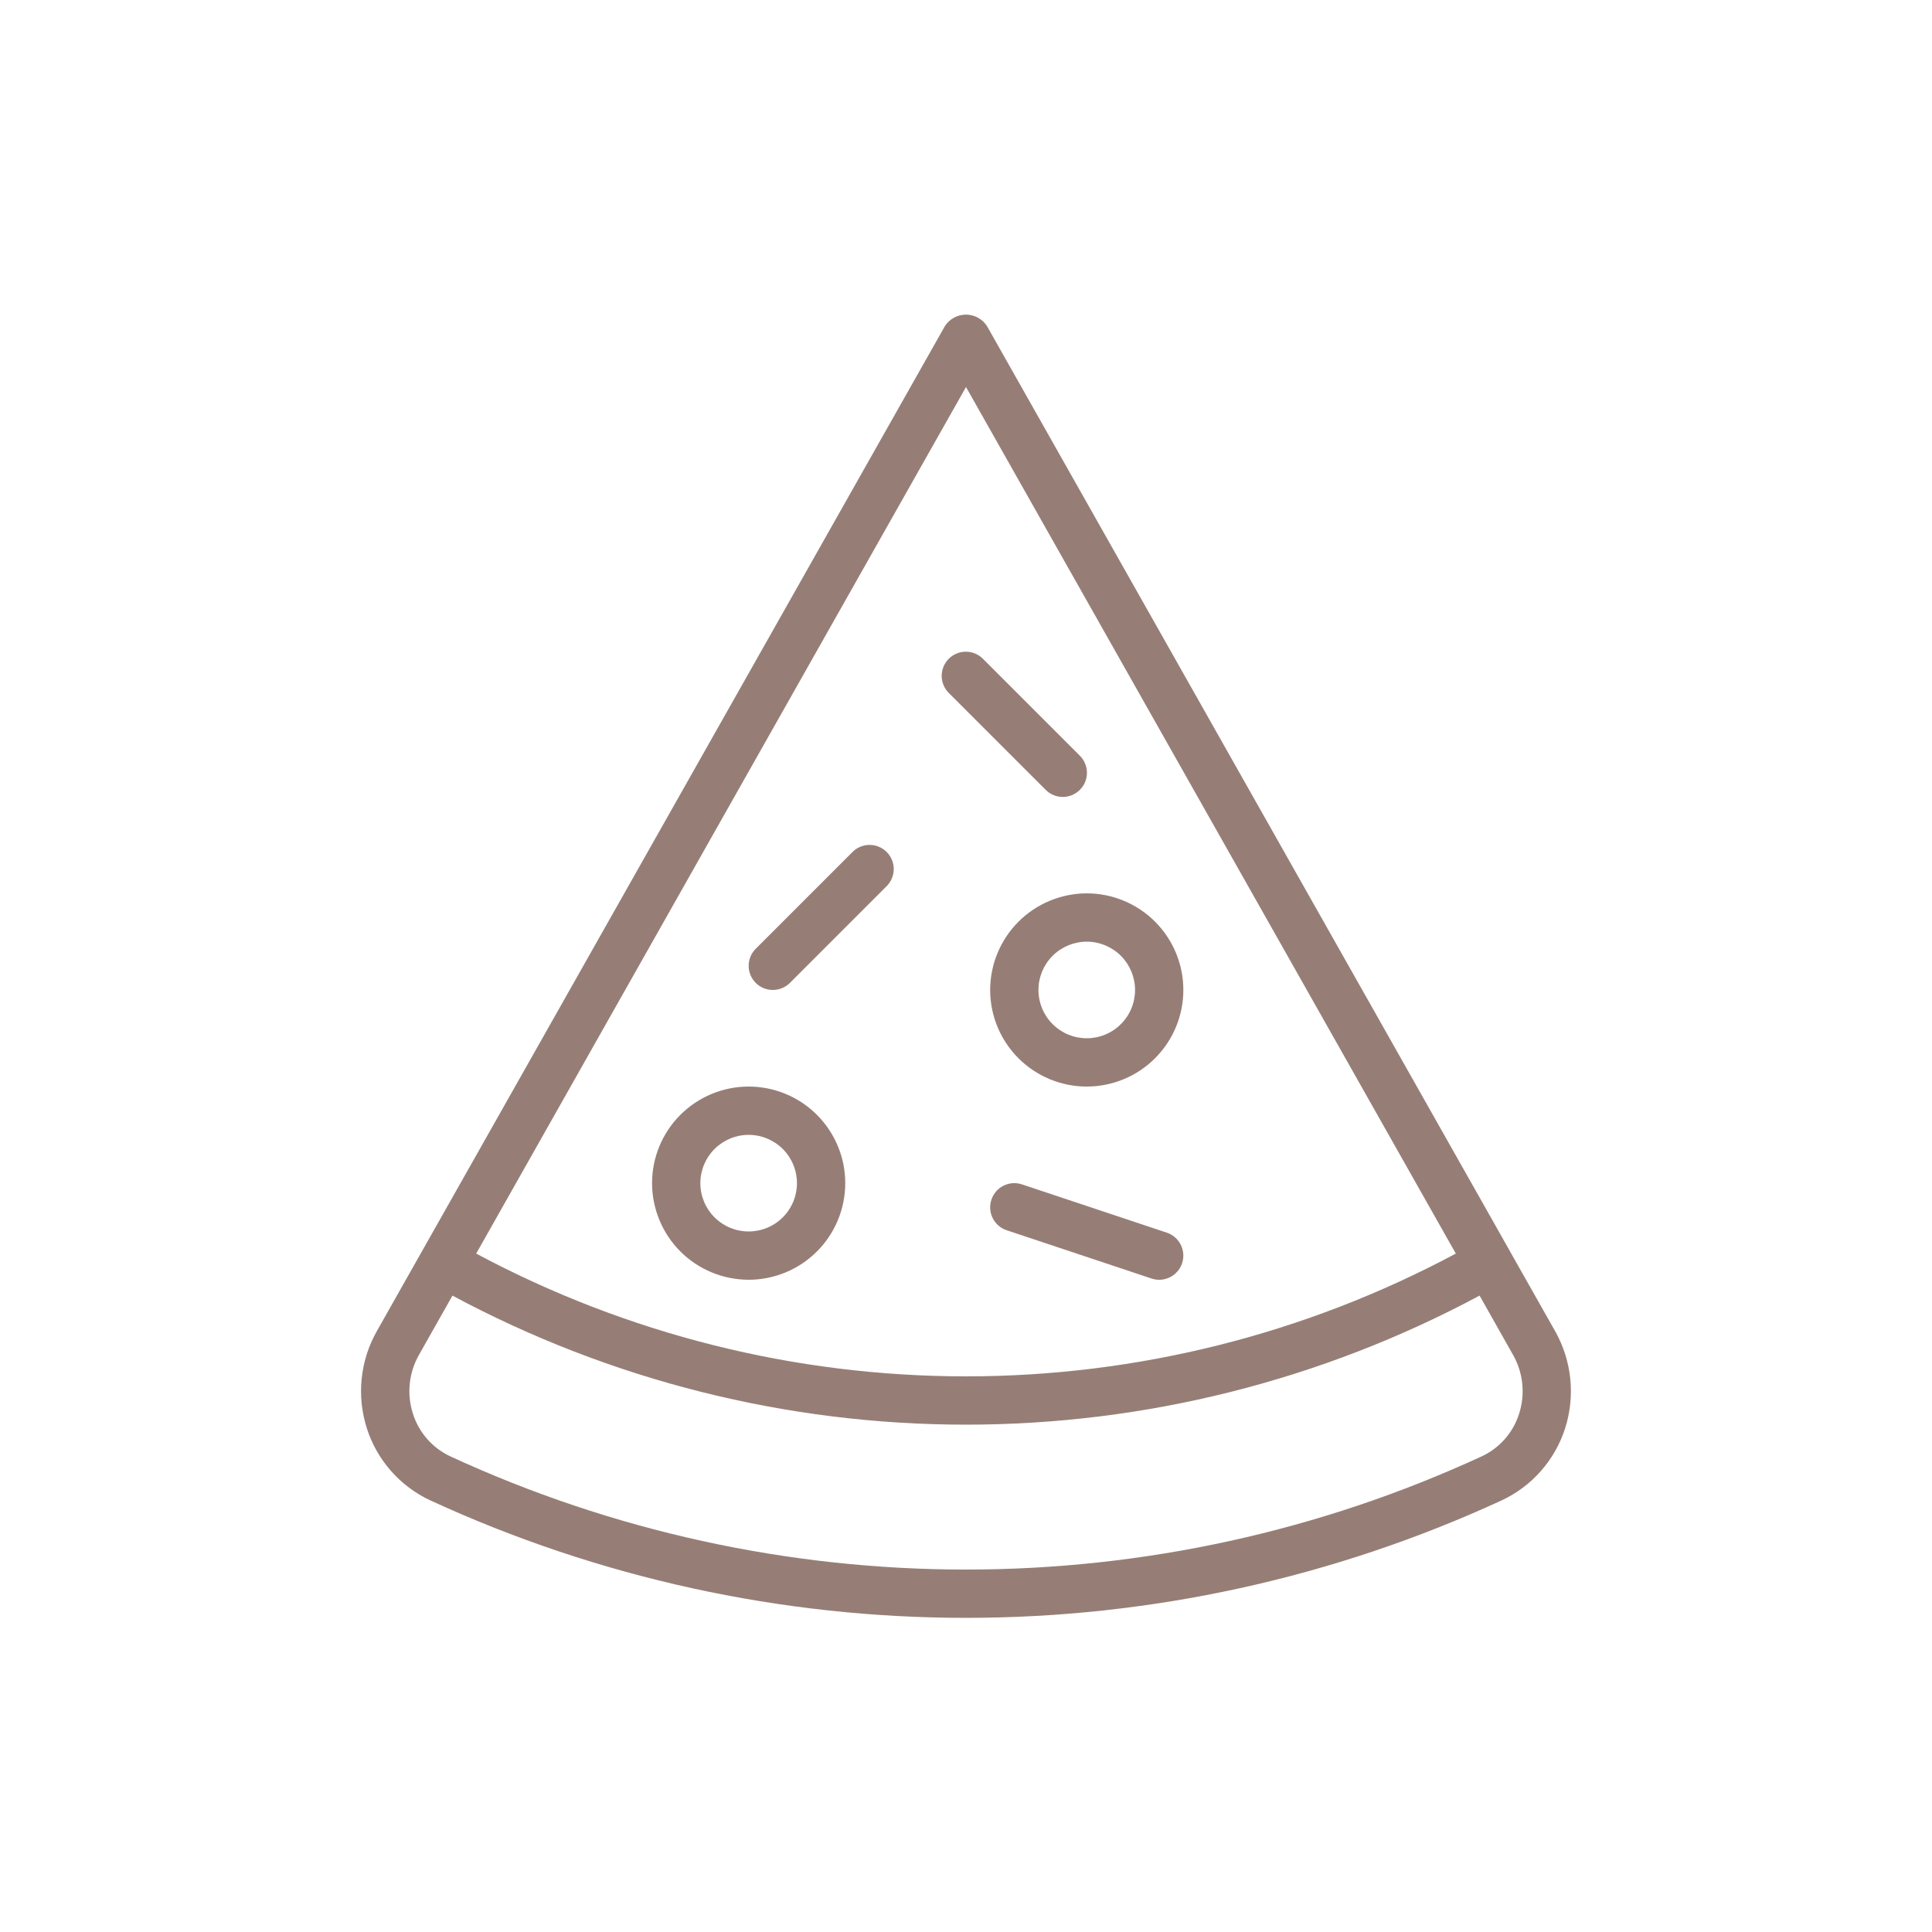 <svg id="icon" width="40" height="40" viewBox="0 0 40 40" fill="none" xmlns="http://www.w3.org/2000/svg">
    <path d="M8.909 31.064C12.386 32.666 16.17 33.496 19.999 33.496C23.829 33.496 27.613 32.666 31.09 31.064C31.716 30.772 32.192 30.232 32.403 29.575C32.618 28.905 32.544 28.177 32.2 27.565L31.265 25.912L31.264 25.909L31.263 25.907L20.434 6.75C20.338 6.603 20.175 6.514 19.999 6.514C19.823 6.514 19.66 6.603 19.564 6.75L8.736 25.907L8.734 25.909L8.733 25.912L7.799 27.565C7.454 28.177 7.381 28.905 7.596 29.575C7.807 30.232 8.282 30.771 8.908 31.064H8.909ZM20 8.013L30.141 25.954C27.021 27.623 23.538 28.496 20 28.496C16.462 28.496 12.979 27.623 9.859 25.954L20 8.013ZM8.671 28.057L9.368 26.824H9.367C12.637 28.578 16.29 29.496 20 29.496C23.71 29.496 27.363 28.578 30.633 26.824L31.329 28.057H31.329C31.537 28.426 31.581 28.864 31.452 29.268C31.329 29.661 31.045 29.983 30.671 30.155C27.325 31.698 23.684 32.496 20 32.496C16.316 32.496 12.676 31.698 9.329 30.155C8.956 29.983 8.672 29.66 8.549 29.268C8.419 28.864 8.464 28.426 8.671 28.057H8.671ZM15.5 26.496C16.03 26.496 16.539 26.285 16.914 25.91C17.289 25.535 17.5 25.026 17.5 24.496C17.5 23.966 17.289 23.457 16.914 23.082C16.539 22.707 16.03 22.496 15.5 22.496C14.97 22.496 14.461 22.707 14.086 23.082C13.711 23.457 13.5 23.966 13.5 24.496C13.501 25.026 13.712 25.535 14.086 25.91C14.461 26.285 14.97 26.495 15.5 26.496ZM15.5 23.496C15.765 23.496 16.02 23.602 16.207 23.789C16.395 23.977 16.5 24.231 16.5 24.496C16.5 24.761 16.395 25.016 16.207 25.203C16.02 25.391 15.765 25.496 15.5 25.496C15.235 25.496 14.98 25.391 14.793 25.203C14.605 25.016 14.5 24.761 14.5 24.496C14.5 24.231 14.606 23.977 14.793 23.789C14.981 23.602 15.235 23.496 15.5 23.496L15.5 23.496ZM20.5 20.496C20.5 21.026 20.711 21.535 21.086 21.91C21.461 22.285 21.97 22.496 22.5 22.496C23.03 22.496 23.539 22.285 23.914 21.91C24.289 21.535 24.5 21.026 24.5 20.496C24.5 19.966 24.289 19.457 23.914 19.082C23.539 18.707 23.03 18.496 22.5 18.496C21.97 18.497 21.461 18.708 21.086 19.083C20.712 19.458 20.501 19.966 20.5 20.496ZM23.5 20.496C23.5 20.761 23.395 21.016 23.207 21.203C23.02 21.391 22.765 21.496 22.5 21.496C22.235 21.496 21.98 21.391 21.793 21.203C21.605 21.016 21.5 20.761 21.5 20.496C21.5 20.231 21.605 19.977 21.793 19.789C21.98 19.602 22.235 19.496 22.5 19.496C22.765 19.496 23.019 19.602 23.207 19.789C23.394 19.977 23.5 20.231 23.5 20.496L23.5 20.496ZM24.474 26.154V26.154C24.387 26.416 24.104 26.558 23.842 26.471L20.842 25.471C20.58 25.384 20.438 25.1 20.526 24.838C20.613 24.576 20.896 24.434 21.158 24.521L24.158 25.521C24.42 25.609 24.561 25.892 24.474 26.154L24.474 26.154ZM15.647 20.35V20.35C15.553 20.256 15.5 20.129 15.5 19.996C15.5 19.864 15.553 19.736 15.647 19.643L17.647 17.643C17.74 17.547 17.868 17.493 18.001 17.493C18.135 17.492 18.263 17.545 18.357 17.639C18.452 17.734 18.505 17.862 18.504 17.995C18.503 18.129 18.449 18.256 18.354 18.35L16.354 20.35C16.26 20.444 16.133 20.496 16 20.496C15.868 20.496 15.74 20.444 15.647 20.35V20.35ZM19.647 14.35V14.35C19.551 14.256 19.497 14.129 19.497 13.995C19.496 13.862 19.549 13.734 19.643 13.639C19.738 13.545 19.866 13.492 19.999 13.493C20.133 13.493 20.26 13.547 20.354 13.643L22.354 15.643C22.449 15.736 22.503 15.864 22.504 15.997C22.505 16.131 22.452 16.259 22.357 16.353C22.263 16.448 22.135 16.5 22.001 16.5C21.868 16.499 21.74 16.445 21.647 16.35L19.647 14.35Z" fill="#967E76"/>
</svg>
